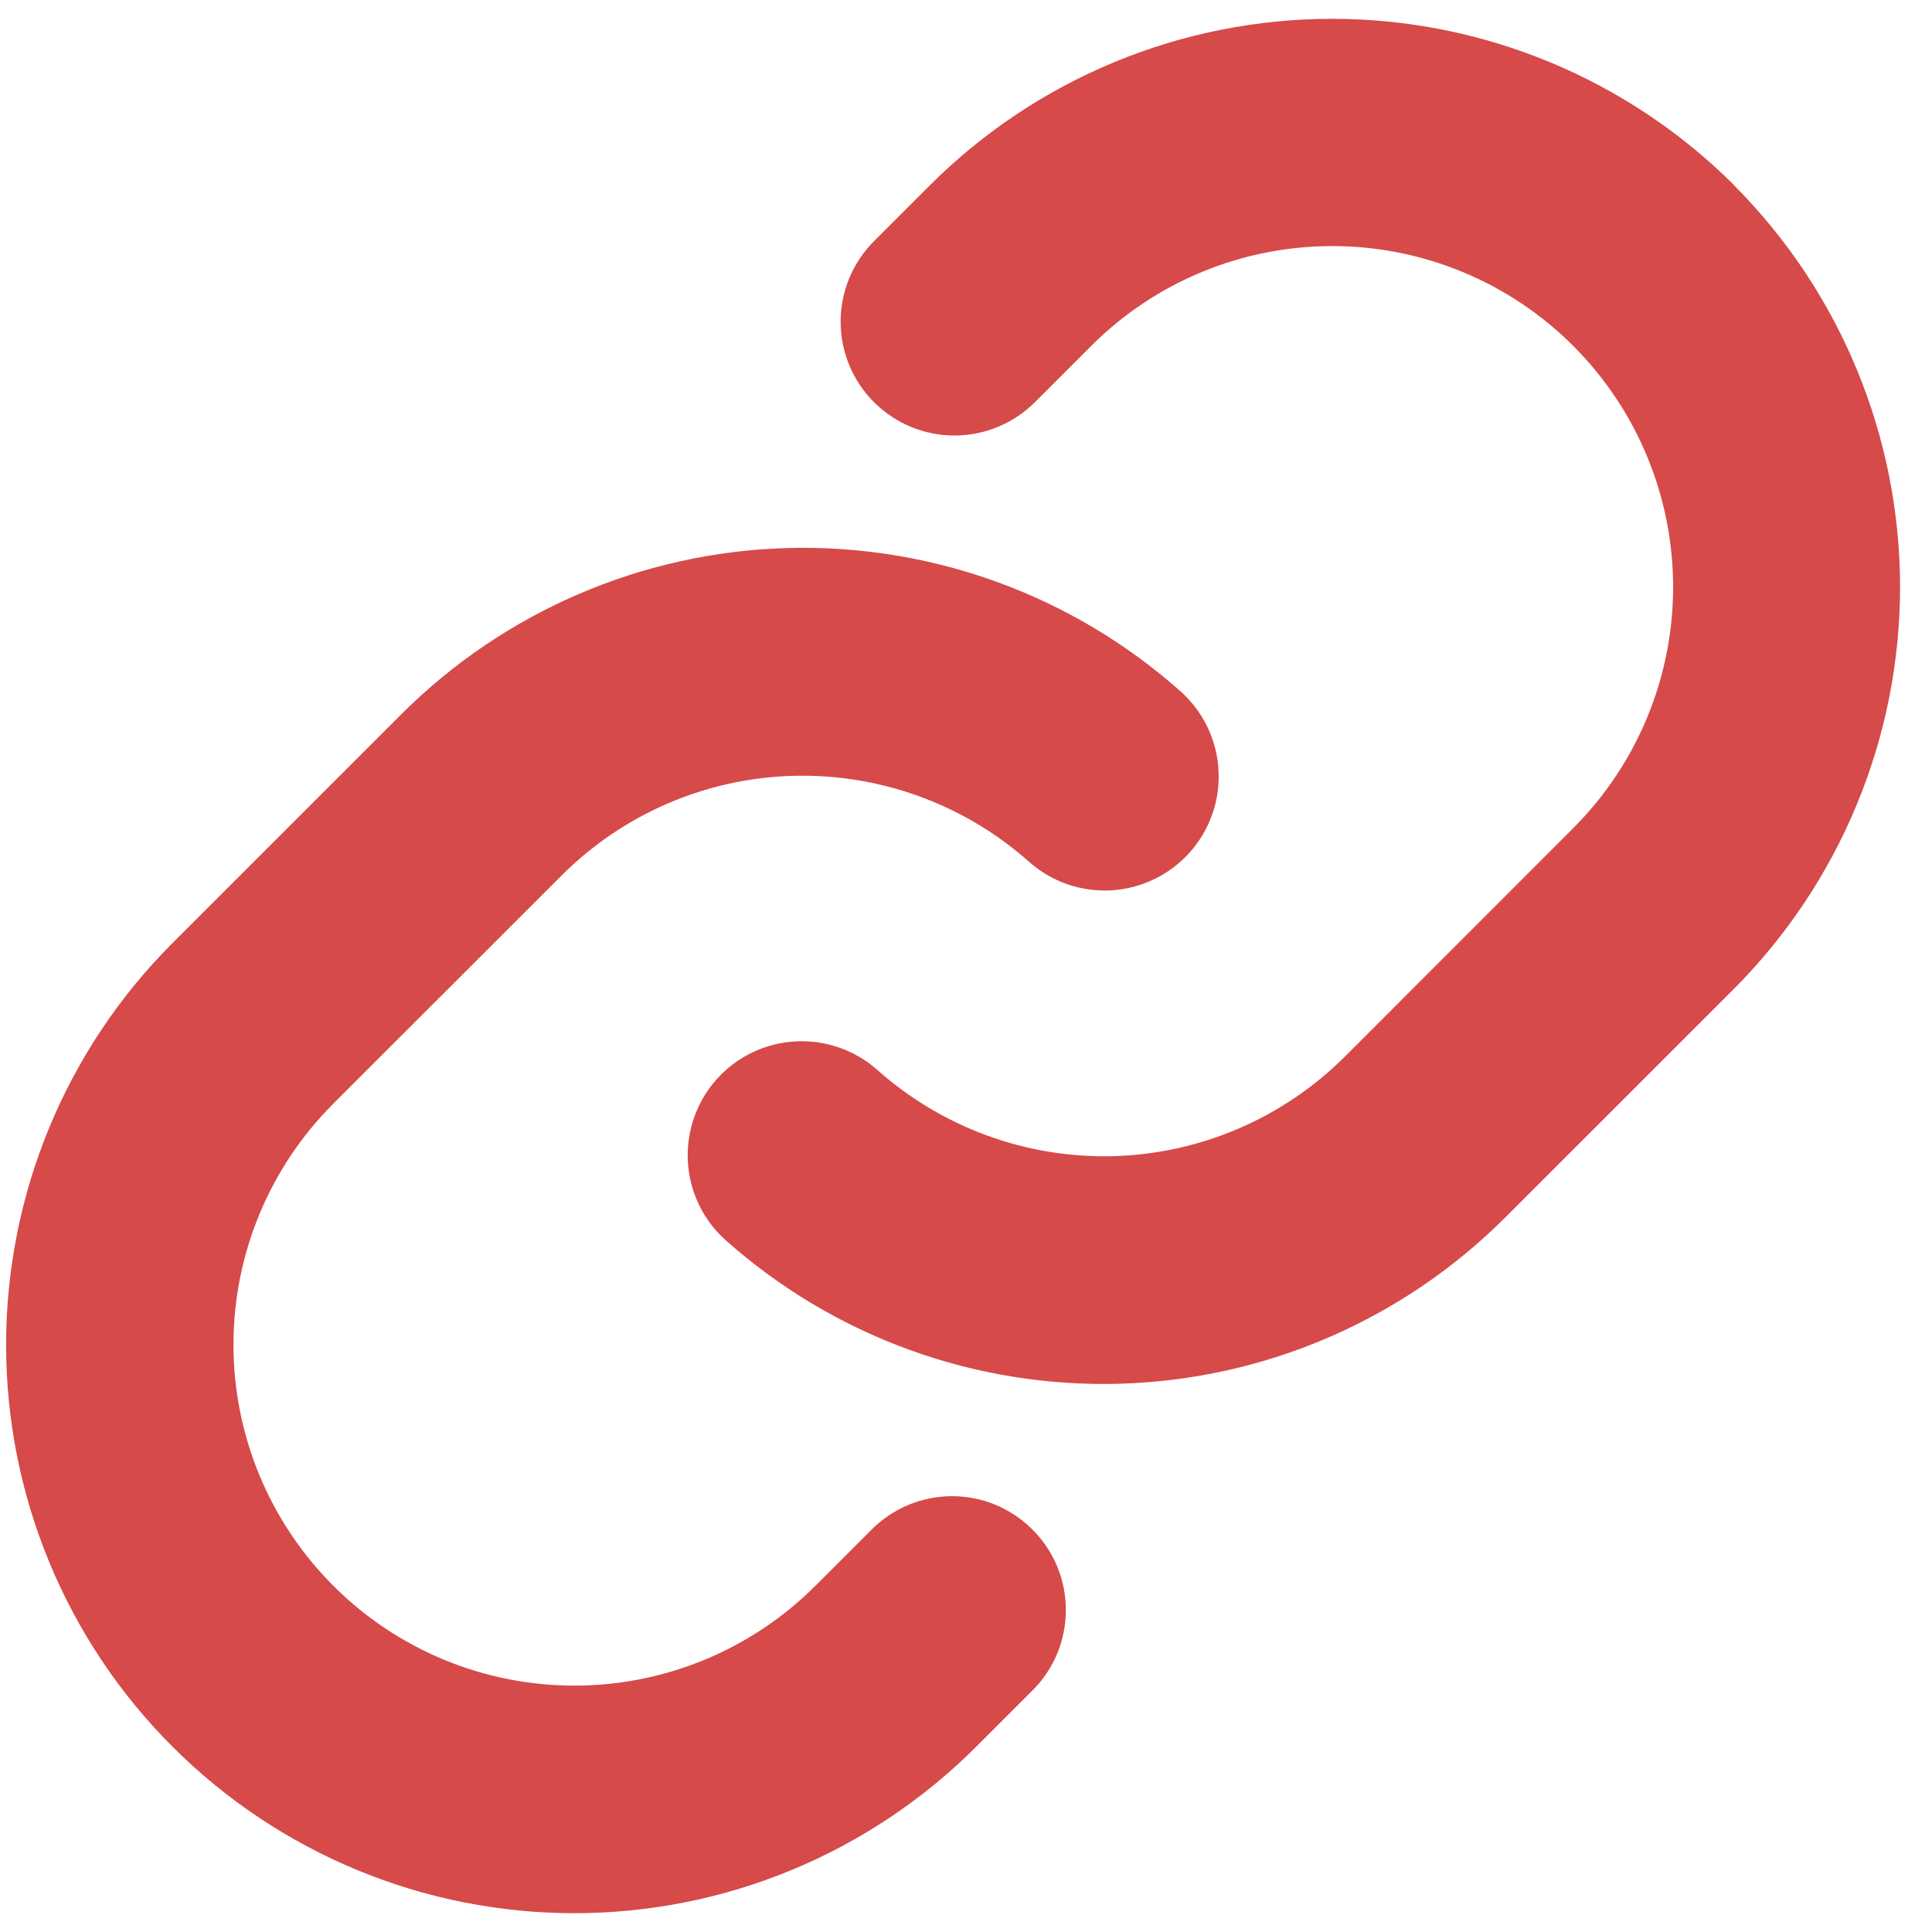 <svg width="19" height="19" viewBox="0 0 19 19" fill="none" xmlns="http://www.w3.org/2000/svg">
<path d="M10.153 15.042C10.258 15.146 10.34 15.269 10.397 15.405C10.453 15.541 10.482 15.686 10.482 15.833C10.482 15.98 10.453 16.126 10.397 16.262C10.34 16.398 10.258 16.521 10.153 16.625L9.6 17.178C8.552 18.226 7.131 18.815 5.648 18.815C4.166 18.815 2.745 18.226 1.697 17.178C0.648 16.13 0.06 14.708 0.06 13.226C0.06 11.744 0.648 10.322 1.697 9.274L3.942 7.029C4.95 6.02 6.304 5.433 7.73 5.39C9.155 5.347 10.543 5.851 11.609 6.798C11.719 6.896 11.809 7.015 11.873 7.147C11.937 7.28 11.975 7.423 11.983 7.57C11.992 7.717 11.972 7.865 11.923 8.004C11.875 8.143 11.8 8.271 11.702 8.381C11.604 8.491 11.486 8.581 11.353 8.645C11.221 8.709 11.077 8.747 10.93 8.756C10.783 8.764 10.636 8.744 10.496 8.696C10.357 8.647 10.229 8.572 10.119 8.474C9.48 7.907 8.648 7.605 7.793 7.63C6.939 7.655 6.126 8.006 5.522 8.611L3.278 10.854C2.649 11.482 2.296 12.335 2.296 13.224C2.296 14.114 2.649 14.966 3.278 15.595C3.906 16.224 4.759 16.577 5.648 16.577C6.538 16.577 7.39 16.224 8.019 15.595L8.572 15.042C8.676 14.938 8.799 14.856 8.935 14.799C9.071 14.743 9.216 14.714 9.363 14.714C9.51 14.714 9.655 14.743 9.791 14.799C9.926 14.856 10.05 14.938 10.153 15.042ZM17.052 1.819C16.003 0.773 14.581 0.185 13.1 0.185C11.618 0.185 10.197 0.773 9.148 1.819L8.595 2.372C8.385 2.582 8.267 2.867 8.267 3.164C8.267 3.461 8.385 3.745 8.595 3.955C8.805 4.165 9.089 4.283 9.386 4.283C9.683 4.283 9.968 4.165 10.178 3.955L10.731 3.402C11.36 2.773 12.212 2.42 13.101 2.42C13.991 2.42 14.844 2.773 15.472 3.402C16.101 4.031 16.454 4.884 16.454 5.773C16.454 6.662 16.101 7.515 15.472 8.144L13.227 10.39C12.622 10.994 11.809 11.345 10.955 11.37C10.1 11.394 9.268 11.091 8.629 10.523C8.519 10.425 8.391 10.35 8.252 10.302C8.113 10.253 7.965 10.233 7.818 10.242C7.671 10.25 7.527 10.288 7.395 10.352C7.262 10.416 7.144 10.506 7.046 10.616C6.948 10.726 6.873 10.854 6.825 10.993C6.777 11.133 6.756 11.28 6.765 11.427C6.773 11.574 6.811 11.718 6.875 11.85C6.939 11.983 7.029 12.101 7.139 12.199C8.204 13.146 9.591 13.65 11.016 13.608C12.441 13.566 13.795 12.981 14.803 11.973L17.049 9.728C18.096 8.679 18.685 7.257 18.686 5.775C18.686 4.293 18.099 2.871 17.052 1.821V1.819Z" fill="#D64A4A"/>
</svg>
